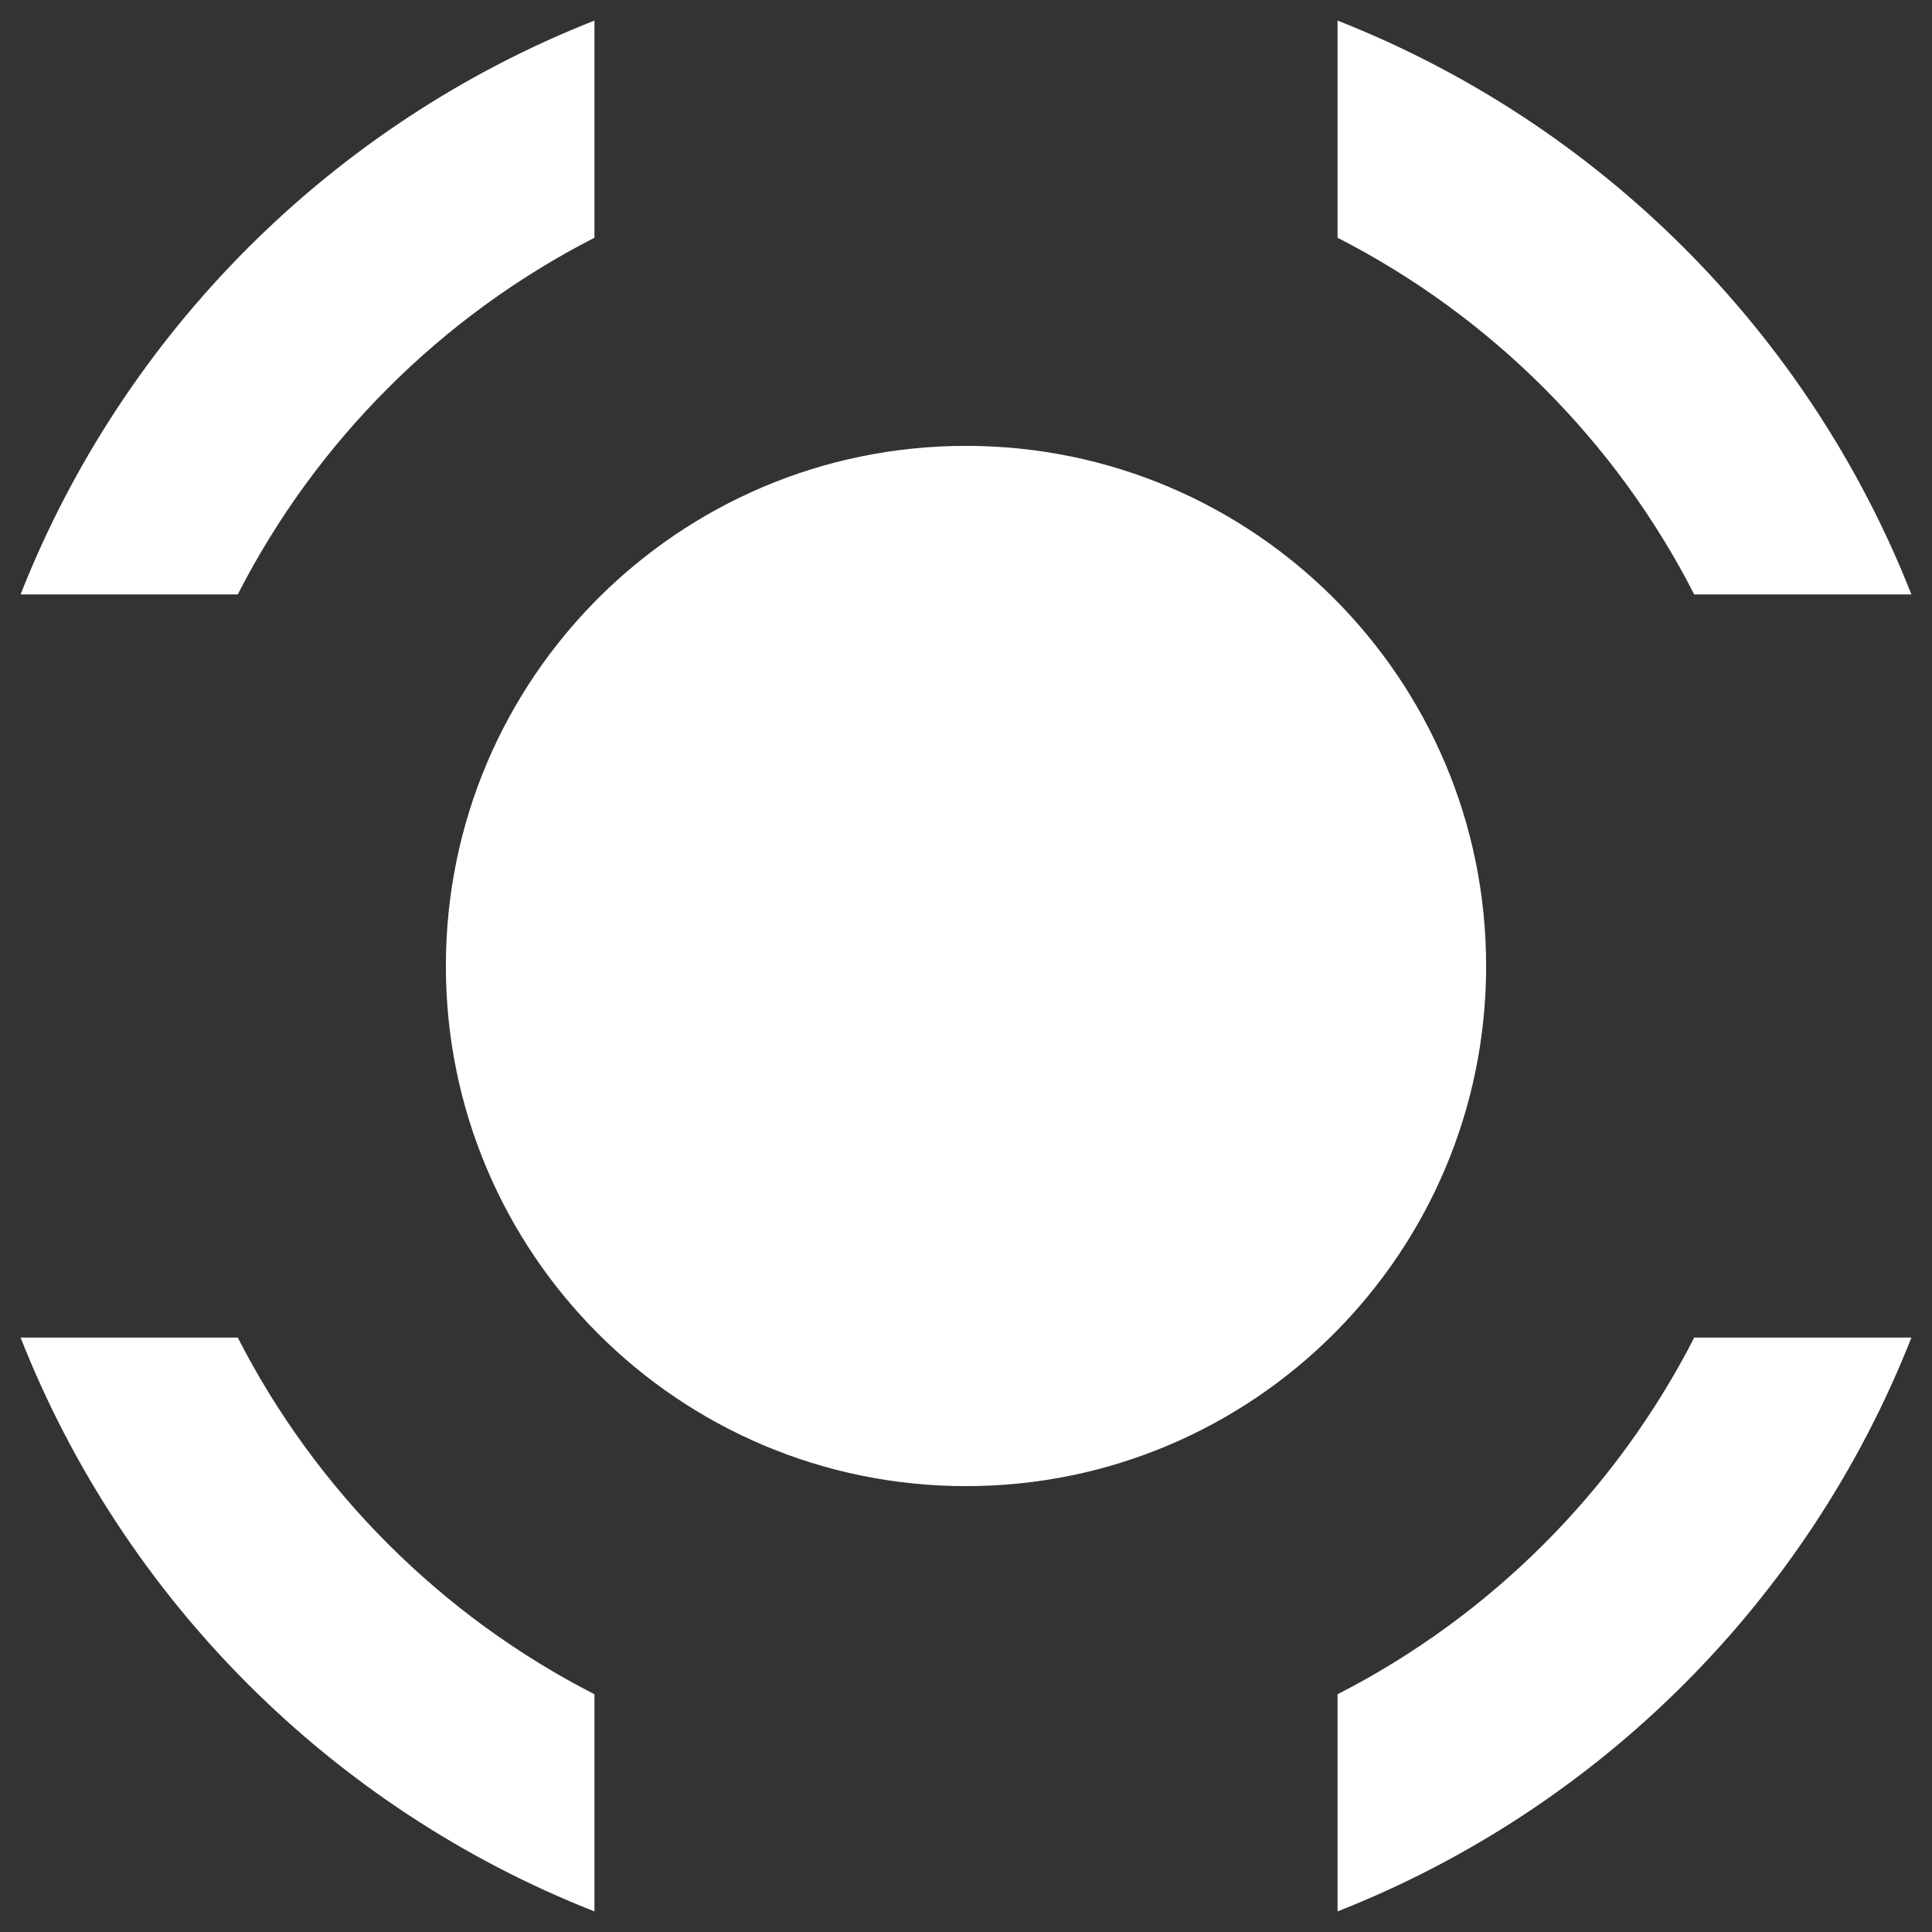 <?xml version="1.0" encoding="UTF-8" standalone="no"?>
<svg width="32px" height="32px" viewBox="0 0 32 32" version="1.1" xmlns="http://www.w3.org/2000/svg" xmlns:xlink="http://www.w3.org/1999/xlink">
    <rect x="0" y="0" width="32" height="32" fill="#333333" stroke="none"/>
    <!-- Generator: Sketch 3.8.3 (29802) - http://www.bohemiancoding.com/sketch -->
    <title>white/icon-ui-open-source-white</title>
    <desc>Created with Sketch.</desc>
    <defs></defs>
    <g id="white" stroke="none" stroke-width="1" fill="none" fill-rule="evenodd">
        <g id="icons,-utility-white" transform="translate(-543, -369)" fill="#FFFFFF">
            <g id="white/icon-ui-open-source-white" transform="translate(543, 369)">
                <g id="Oval-5">
                    <g id="Page-1">
                        <path d="M22.154,31.659 C26.494,29.952 29.952,26.494 31.659,22.154 L28.062,22.154 C26.765,24.691 24.691,26.765 22.154,28.062 L22.154,31.659 L22.154,31.659 Z M9.846,31.659 C5.506,29.952 2.048,26.494 0.341,22.154 L3.938,22.154 C5.235,24.691 7.309,26.765 9.846,28.062 L9.846,31.659 L9.846,31.659 Z M31.659,9.846 C29.952,5.506 26.494,2.048 22.154,0.341 L22.154,3.938 C24.691,5.235 26.765,7.309 28.062,9.846 L31.659,9.846 L31.659,9.846 Z M0.341,9.846 C2.048,5.506 5.506,2.048 9.846,0.341 L9.846,3.938 C7.309,5.235 5.235,7.309 3.938,9.846 L0.341,9.846 L0.341,9.846 Z M16,24.615 C20.758,24.615 24.615,20.758 24.615,16 C24.615,11.242 20.758,7.385 16,7.385 C11.242,7.385 7.385,11.242 7.385,16 C7.385,20.758 11.242,24.615 16,24.615 L16,24.615 Z" id="Oval-5"></path>
                    </g>
                </g>
            </g>
        </g>
    </g>
</svg>